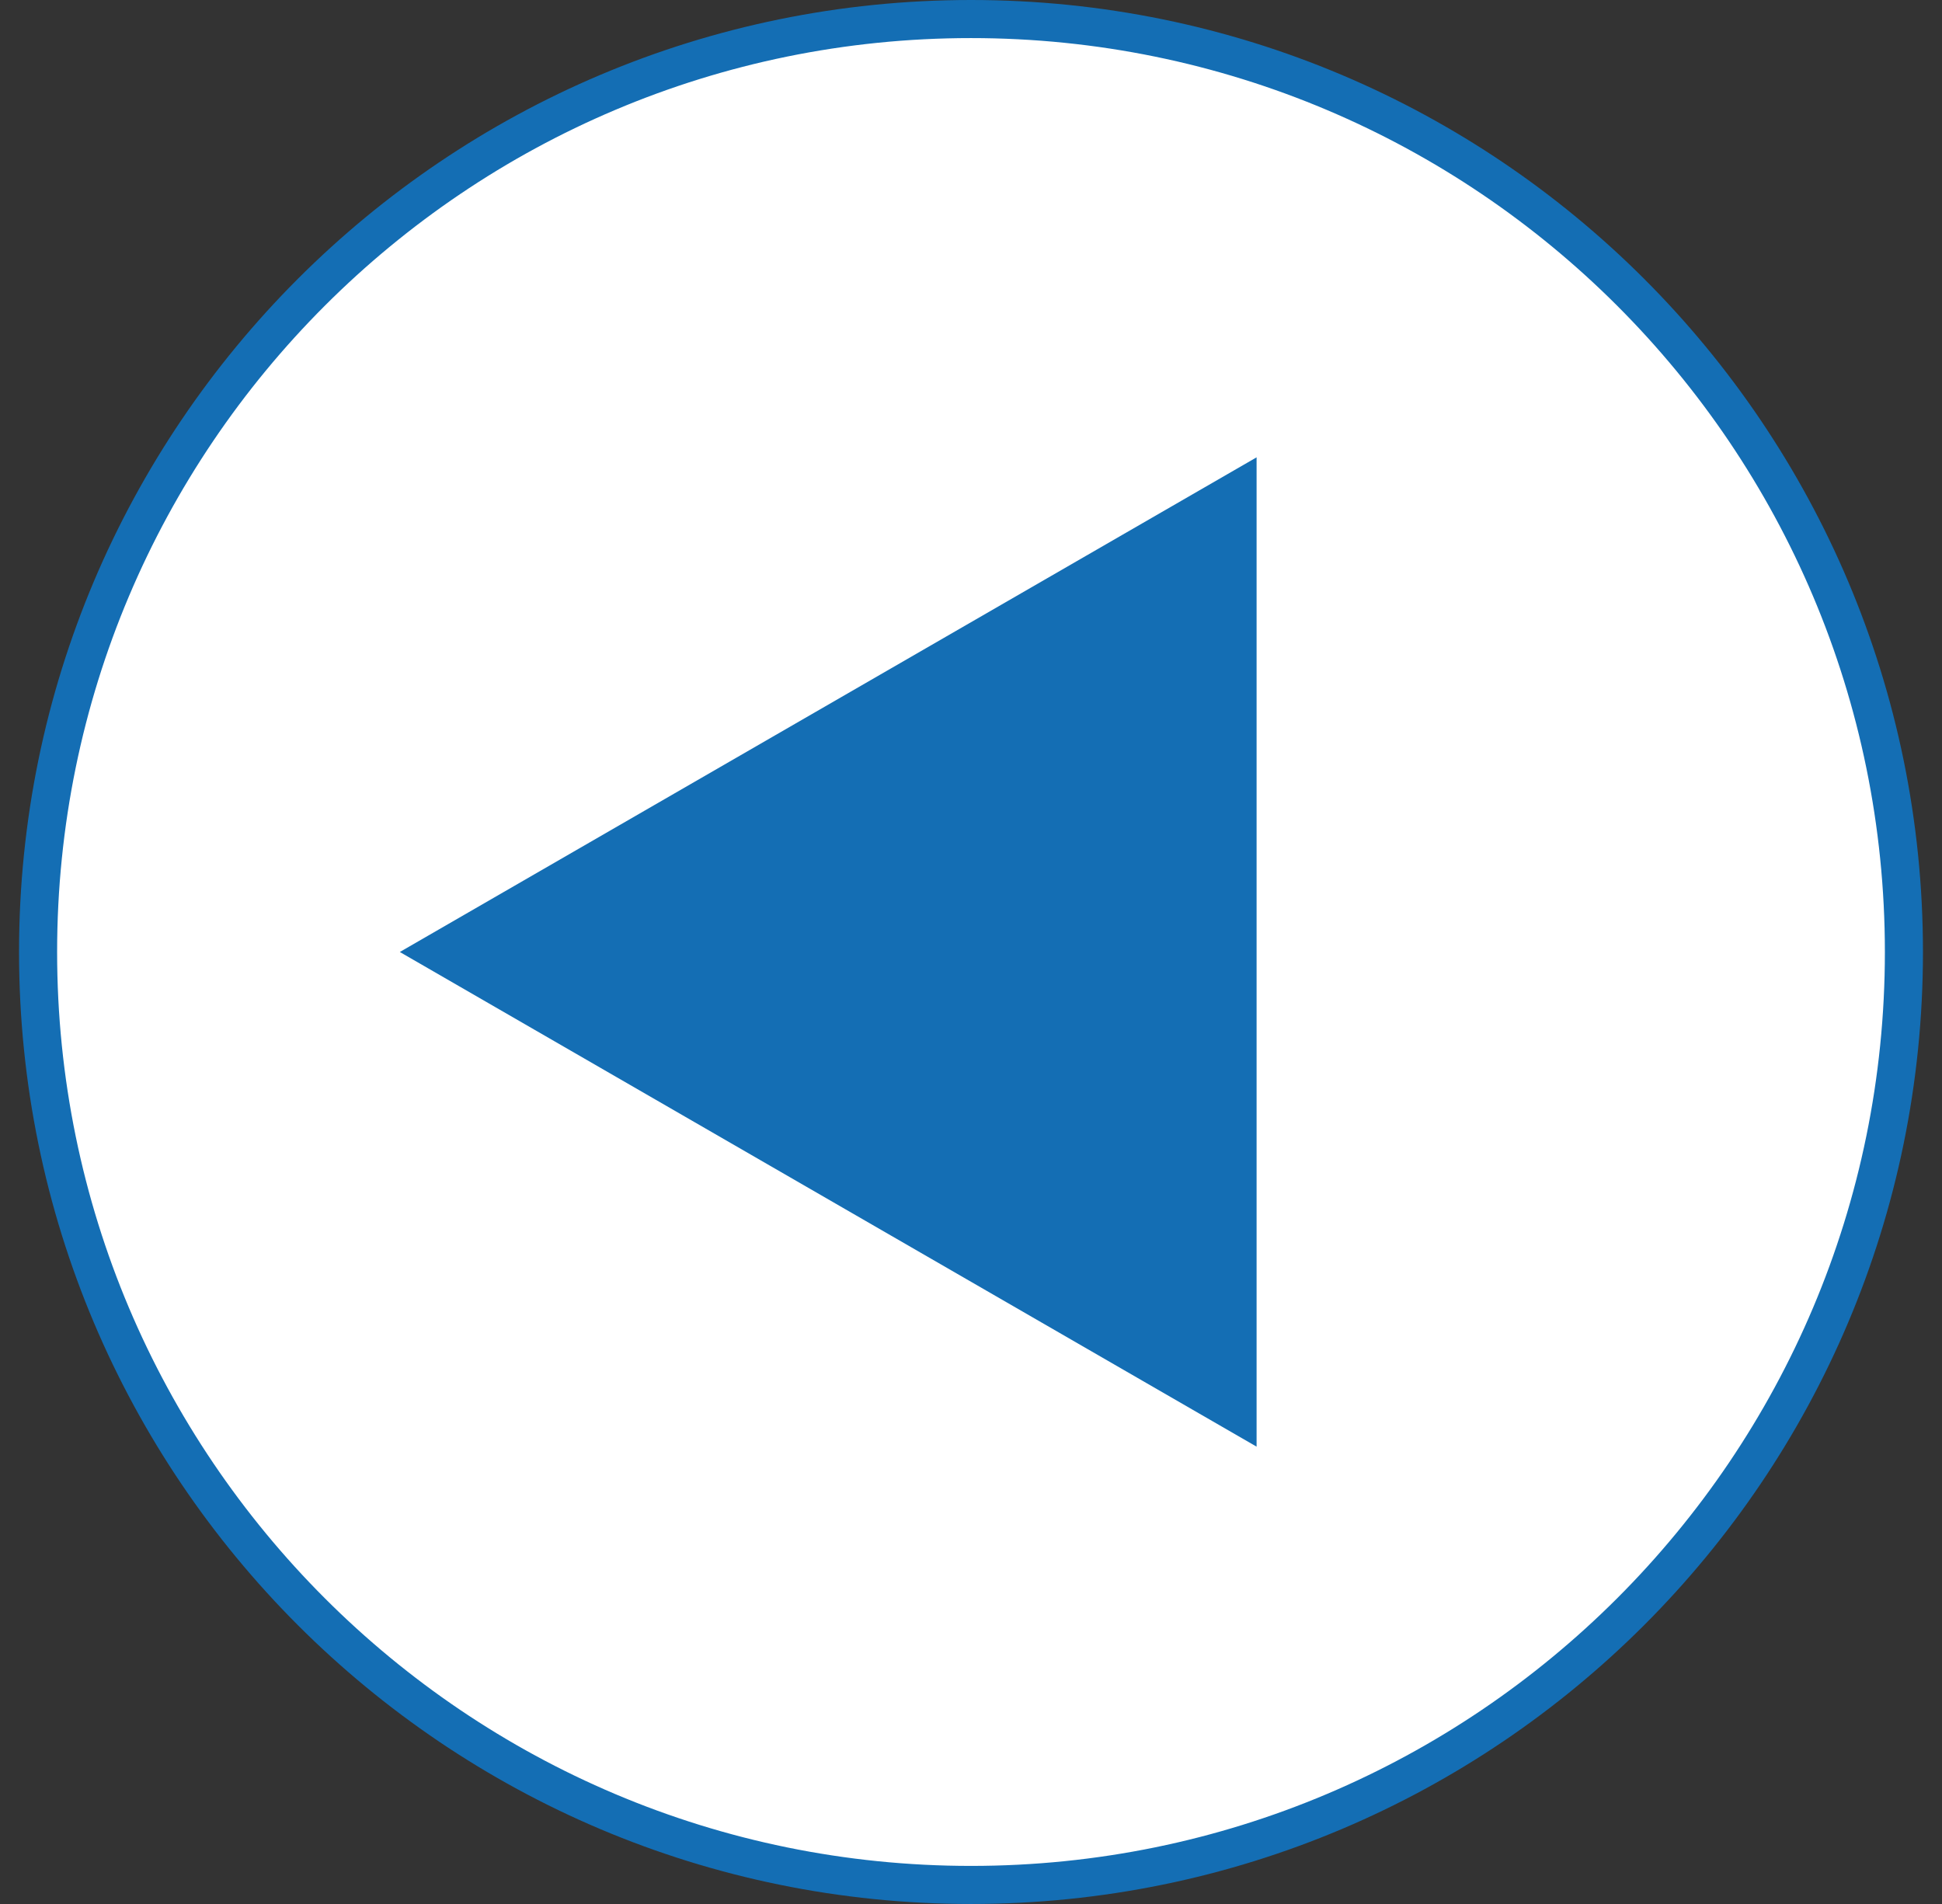 <svg width="51" height="50" viewBox="0 0 51 50" fill="none" xmlns="http://www.w3.org/2000/svg">
<rect x="0" y="0" width="51" height="50" fill="#333333" stroke="none"/>
<path d="M25.5 0.5C39.031 0.5 50 11.469 50 25C50 38.531 39.031 49.5 25.5 49.5C11.969 49.5 1 38.531 1 25C1 11.469 11.969 0.5 25.5 0.5Z" fill="white" stroke="#146EB4"/>
<path d="M32.5 37.124L11.5 25L32.5 12.876V37.124Z" fill="#146EB4" stroke="#146EB4"/>
</svg>
